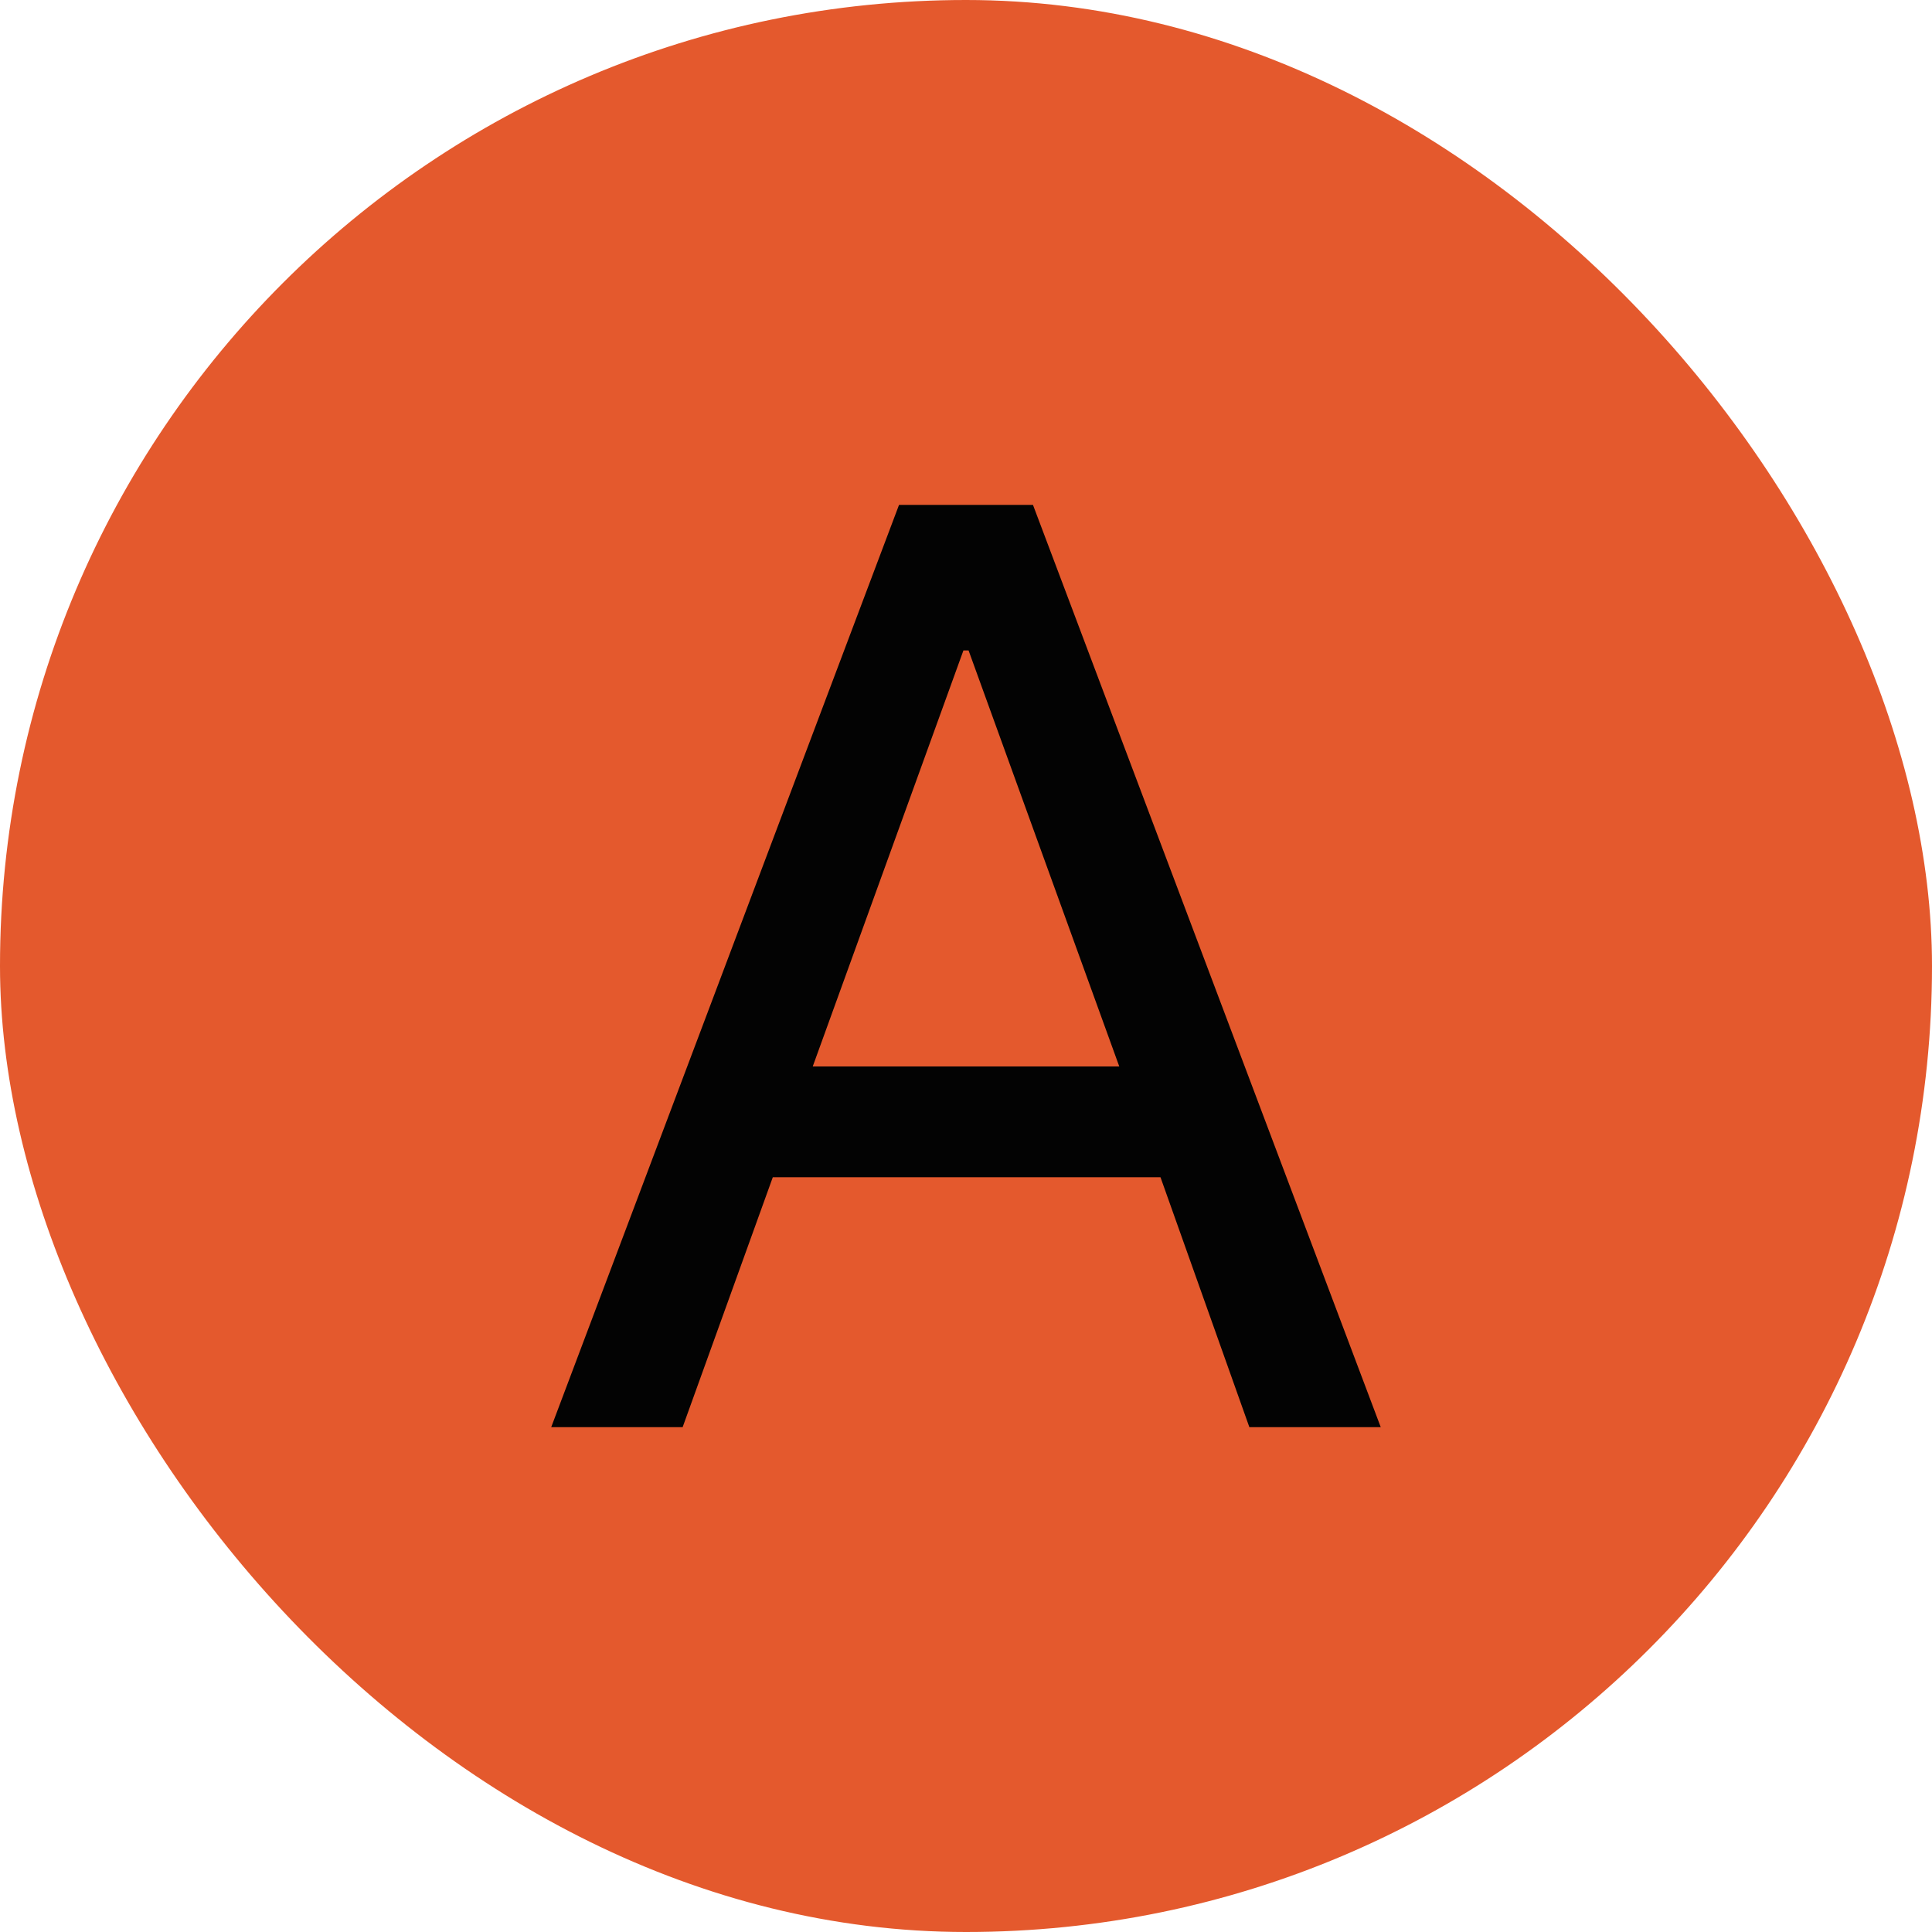 <svg xmlns="http://www.w3.org/2000/svg" fill="none" viewBox="0 0 36 36">
    <rect width="36" height="36" fill="#E4592D" rx="18"/>
    <path fill="#030303" d="M16.752 9.408L10.271 26.593H12.72L14.4 21.936H21.624L23.28 26.593H25.728L19.248 9.408H16.752ZM17.952 12.12H18.048L20.856 19.872H15.144L17.952 12.12Z"/>
</svg>
